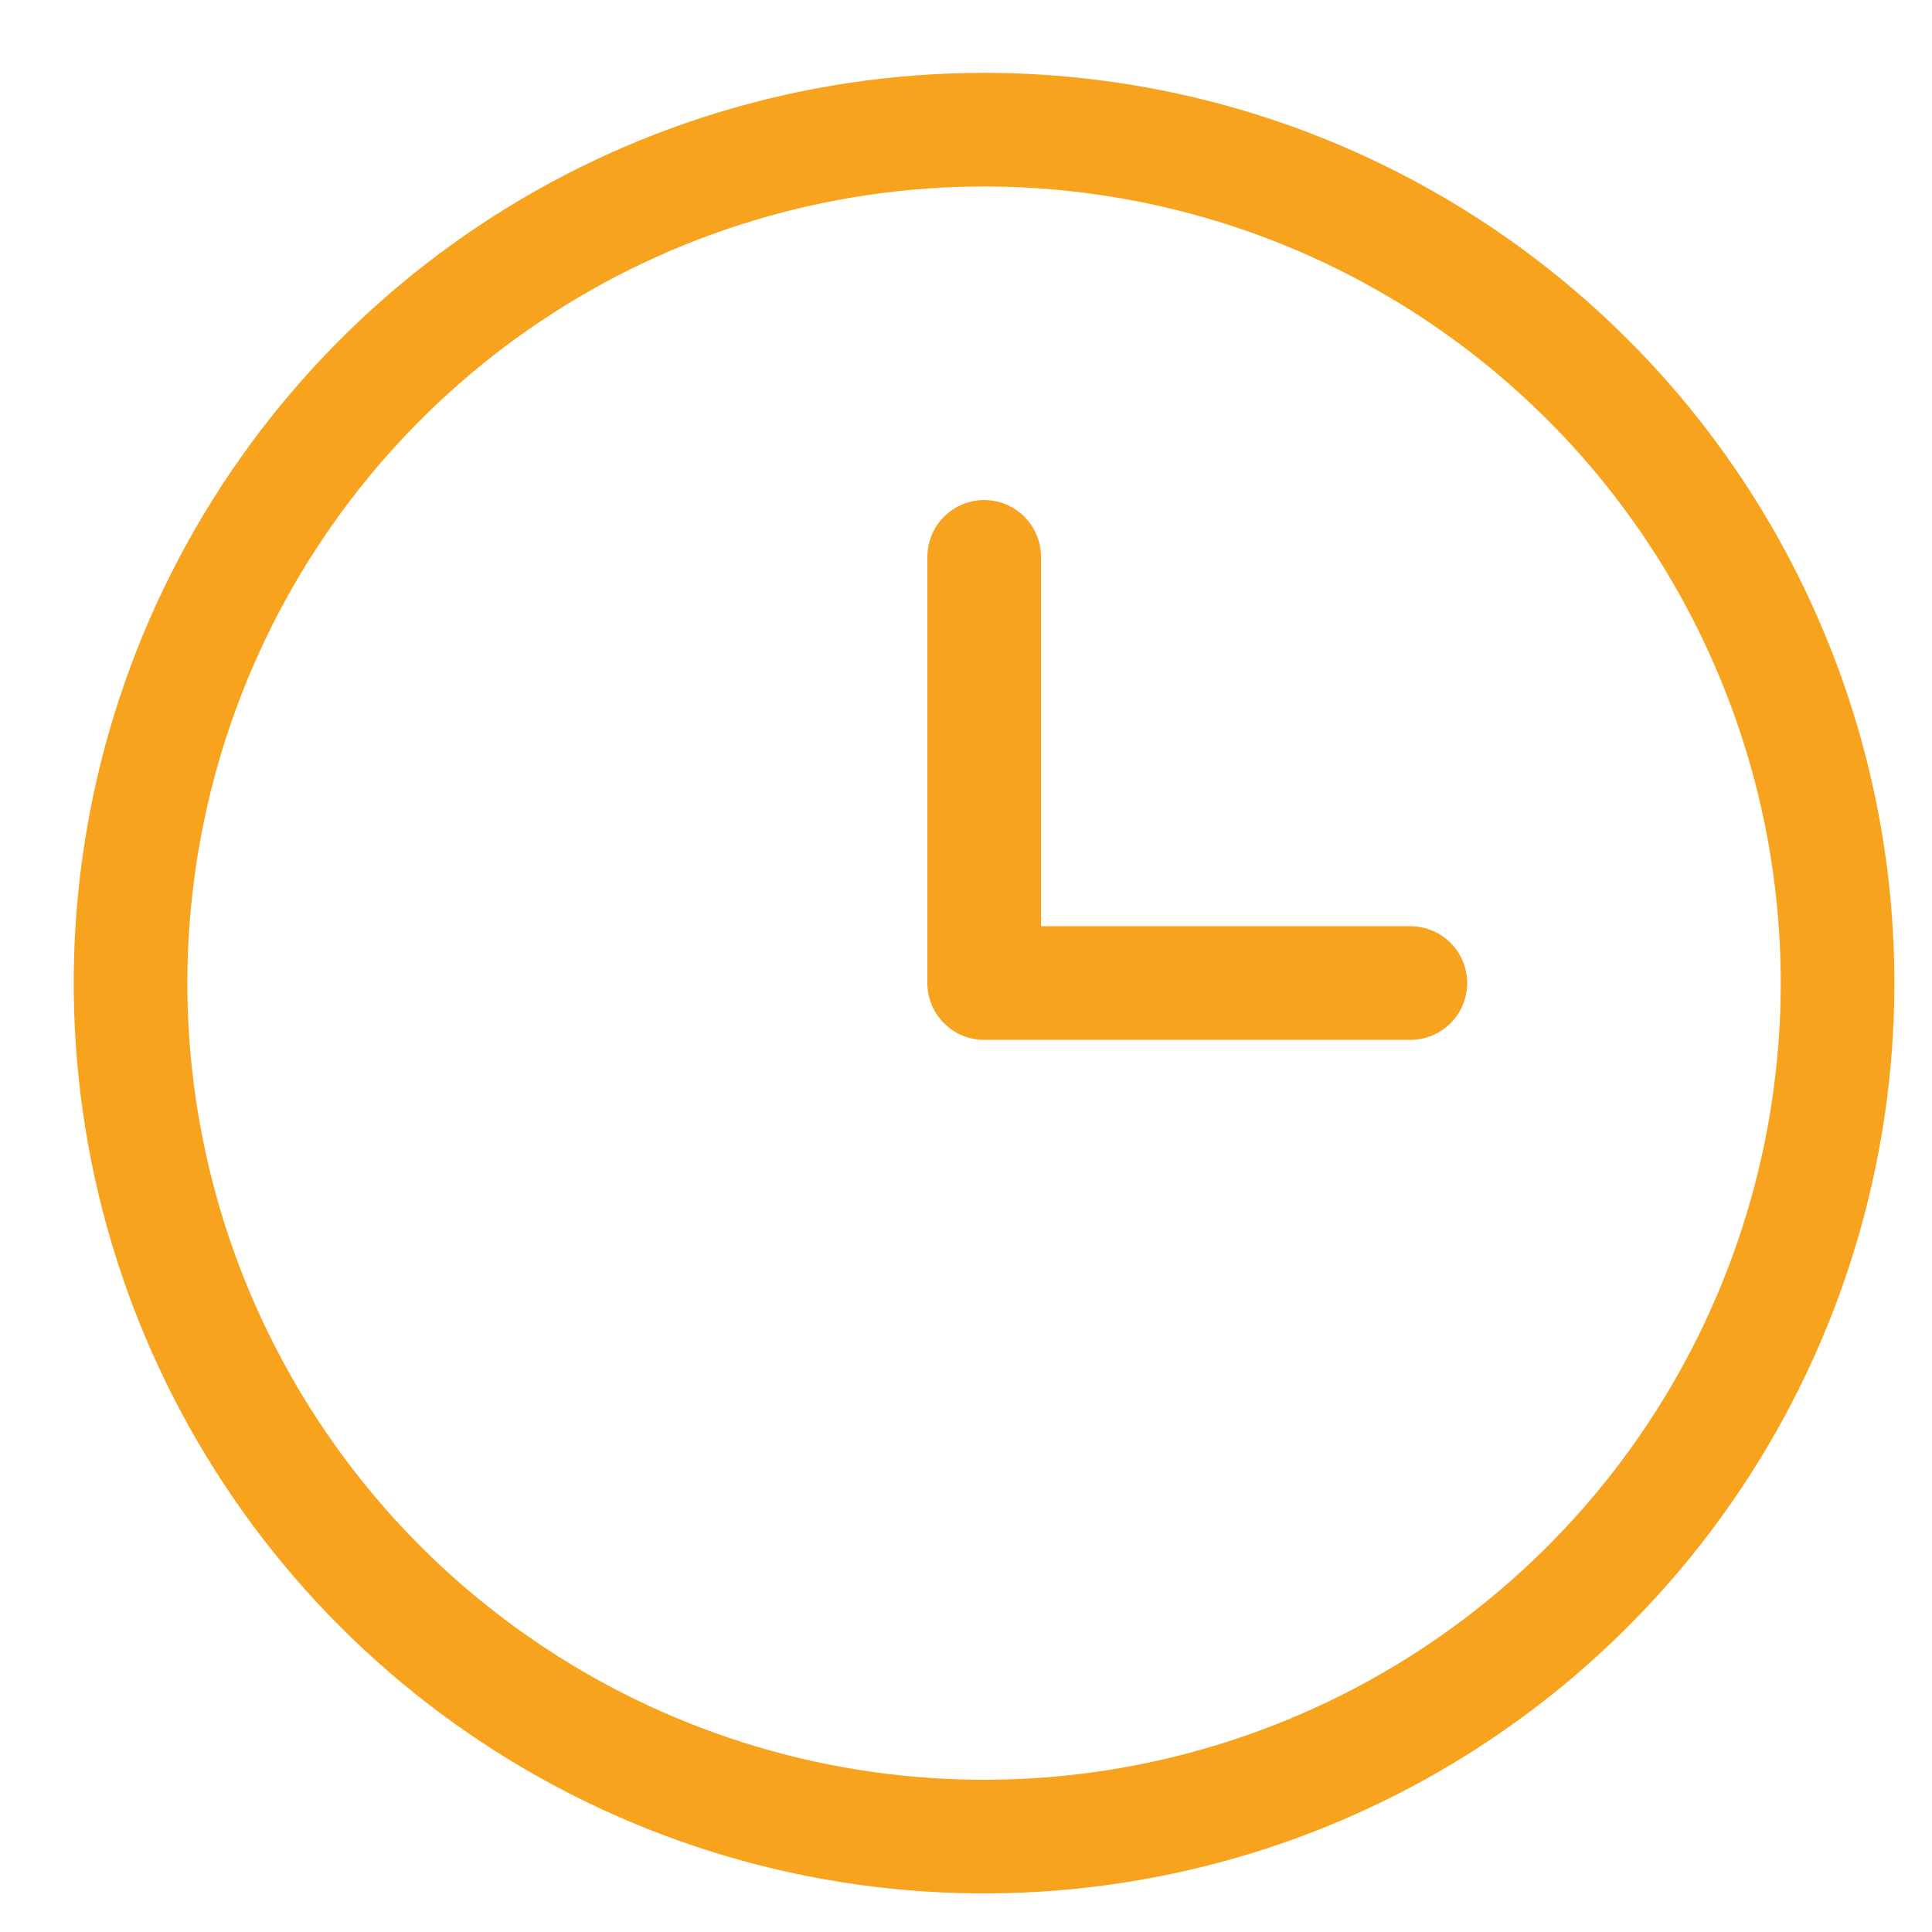 <svg width="17" height="17" viewBox="0 0 17 17" fill="none" xmlns="http://www.w3.org/2000/svg">
<path d="M16.169 8.651C16.169 10.136 15.728 11.588 14.903 12.823C14.078 14.058 12.905 15.021 11.533 15.589C10.161 16.157 8.65 16.306 7.193 16.016C5.736 15.726 4.399 15.011 3.348 13.961C2.298 12.911 1.582 11.572 1.293 10.116C1.003 8.659 1.152 7.149 1.72 5.777C2.289 4.404 3.251 3.231 4.486 2.406C5.721 1.581 7.174 1.141 8.659 1.141C9.645 1.141 10.622 1.335 11.533 1.712C12.444 2.09 13.272 2.643 13.969 3.34C14.667 4.037 15.22 4.865 15.597 5.777C15.975 6.688 16.169 7.664 16.169 8.651Z" stroke="#F8A31D" stroke-linecap="round" stroke-linejoin="round"/>
<path d="M8.66 4.9V8.65H12.41" stroke="#F8A31D" stroke-linecap="round" stroke-linejoin="round"/>
</svg>
